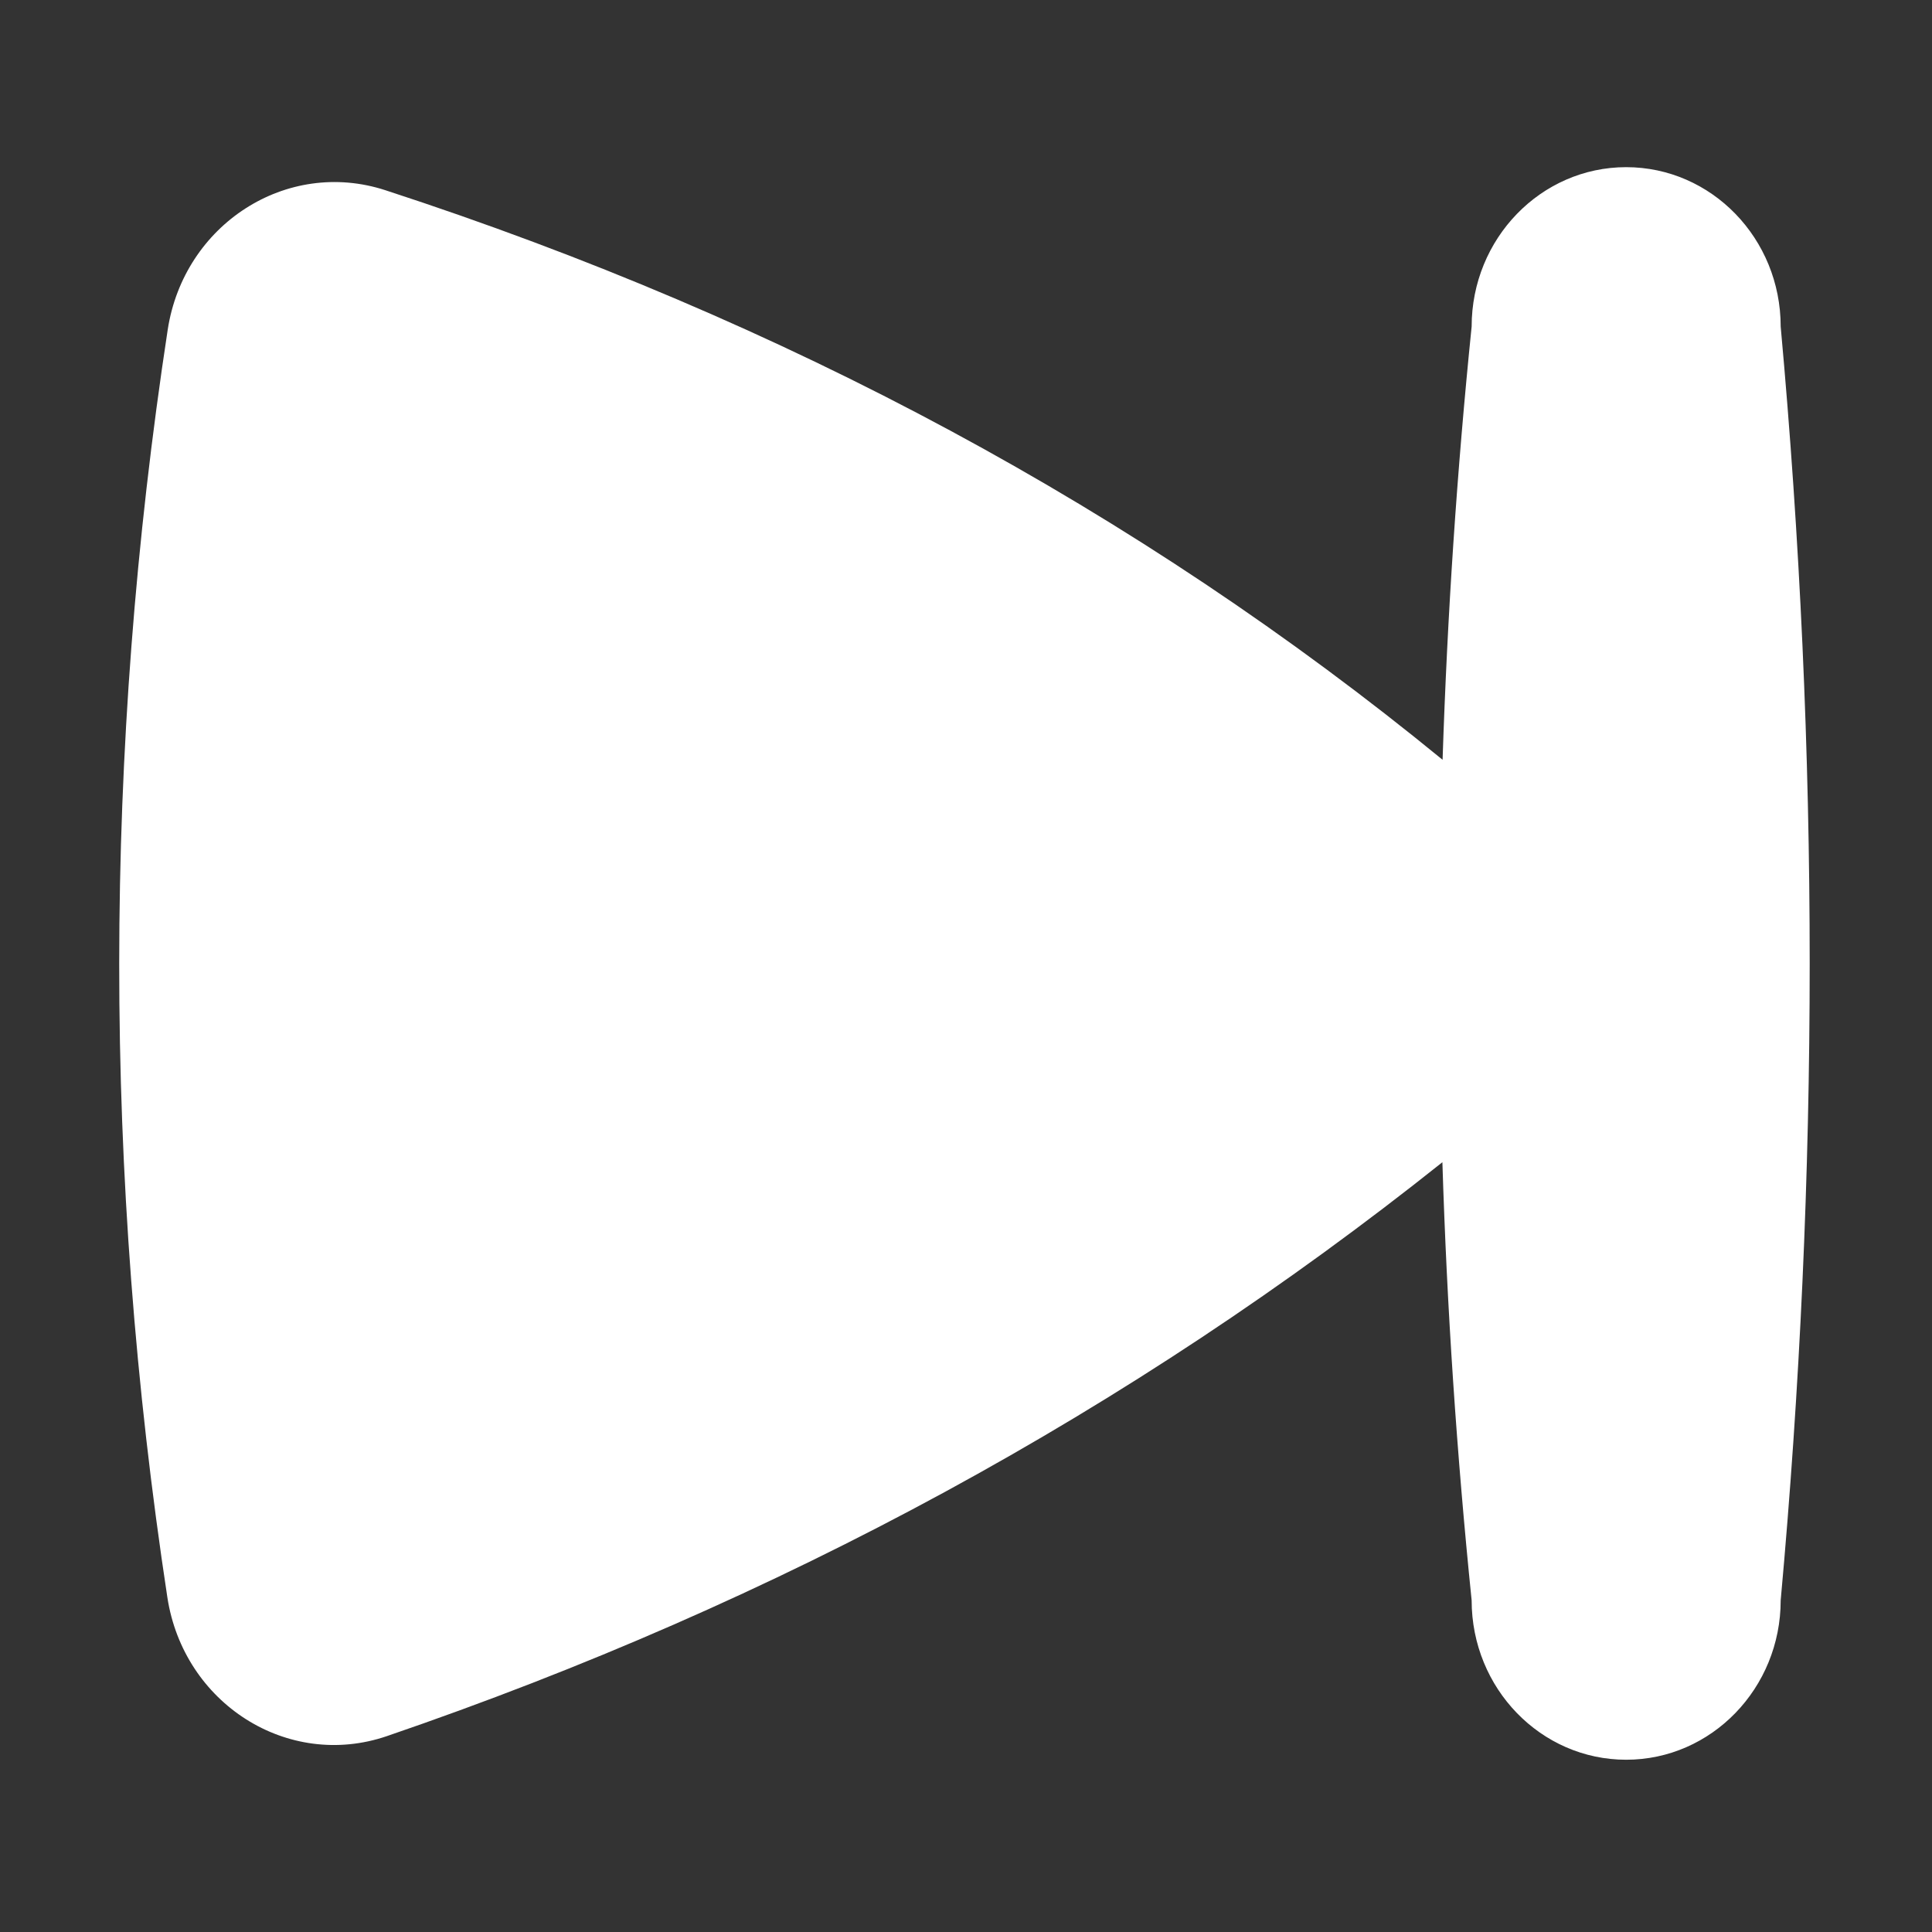 <svg t="1504615651753" class="icon" style="" viewBox="0 0 1024 1024" version="1.1" xmlns="http://www.w3.org/2000/svg" p-id="11062" xmlns:xlink="http://www.w3.org/1999/xlink" width="200" height="200">
  <rect x="0" y="0" width="1024" height="1024" fill="#333333" stroke="none"/>
  <defs>
    <style type="text/css"></style>
  </defs>
  <path fill="white" d="M88.7 846.6c8.6 56.3 63.8 91.5 116.3 73.6C413 849 599.4 747.6 764.5 616c2.4 77.4 7.6 154.8 15.5 232.2 1.4210854715202004e-14 46.7 36.7 84.5 81.9 84.5s81.9-37.9 81.9-84.5c20.5-225 20.5-450.1-1.7053025658242404e-13-675.1-1.4210854715202004e-14-46.7-36.7-84.5-81.9-84.5s-81.9 37.9-81.9 84.5c-7.8 76.5-12.9 153.1-15.4 229.6-161.2-132-348-232.7-560.4-301.9-52.3-17-106.7 18.1-115.3 73.9-34.2 224-34.3 447.9-0.2 671.9z" p-id="11063"></path>
</svg>
